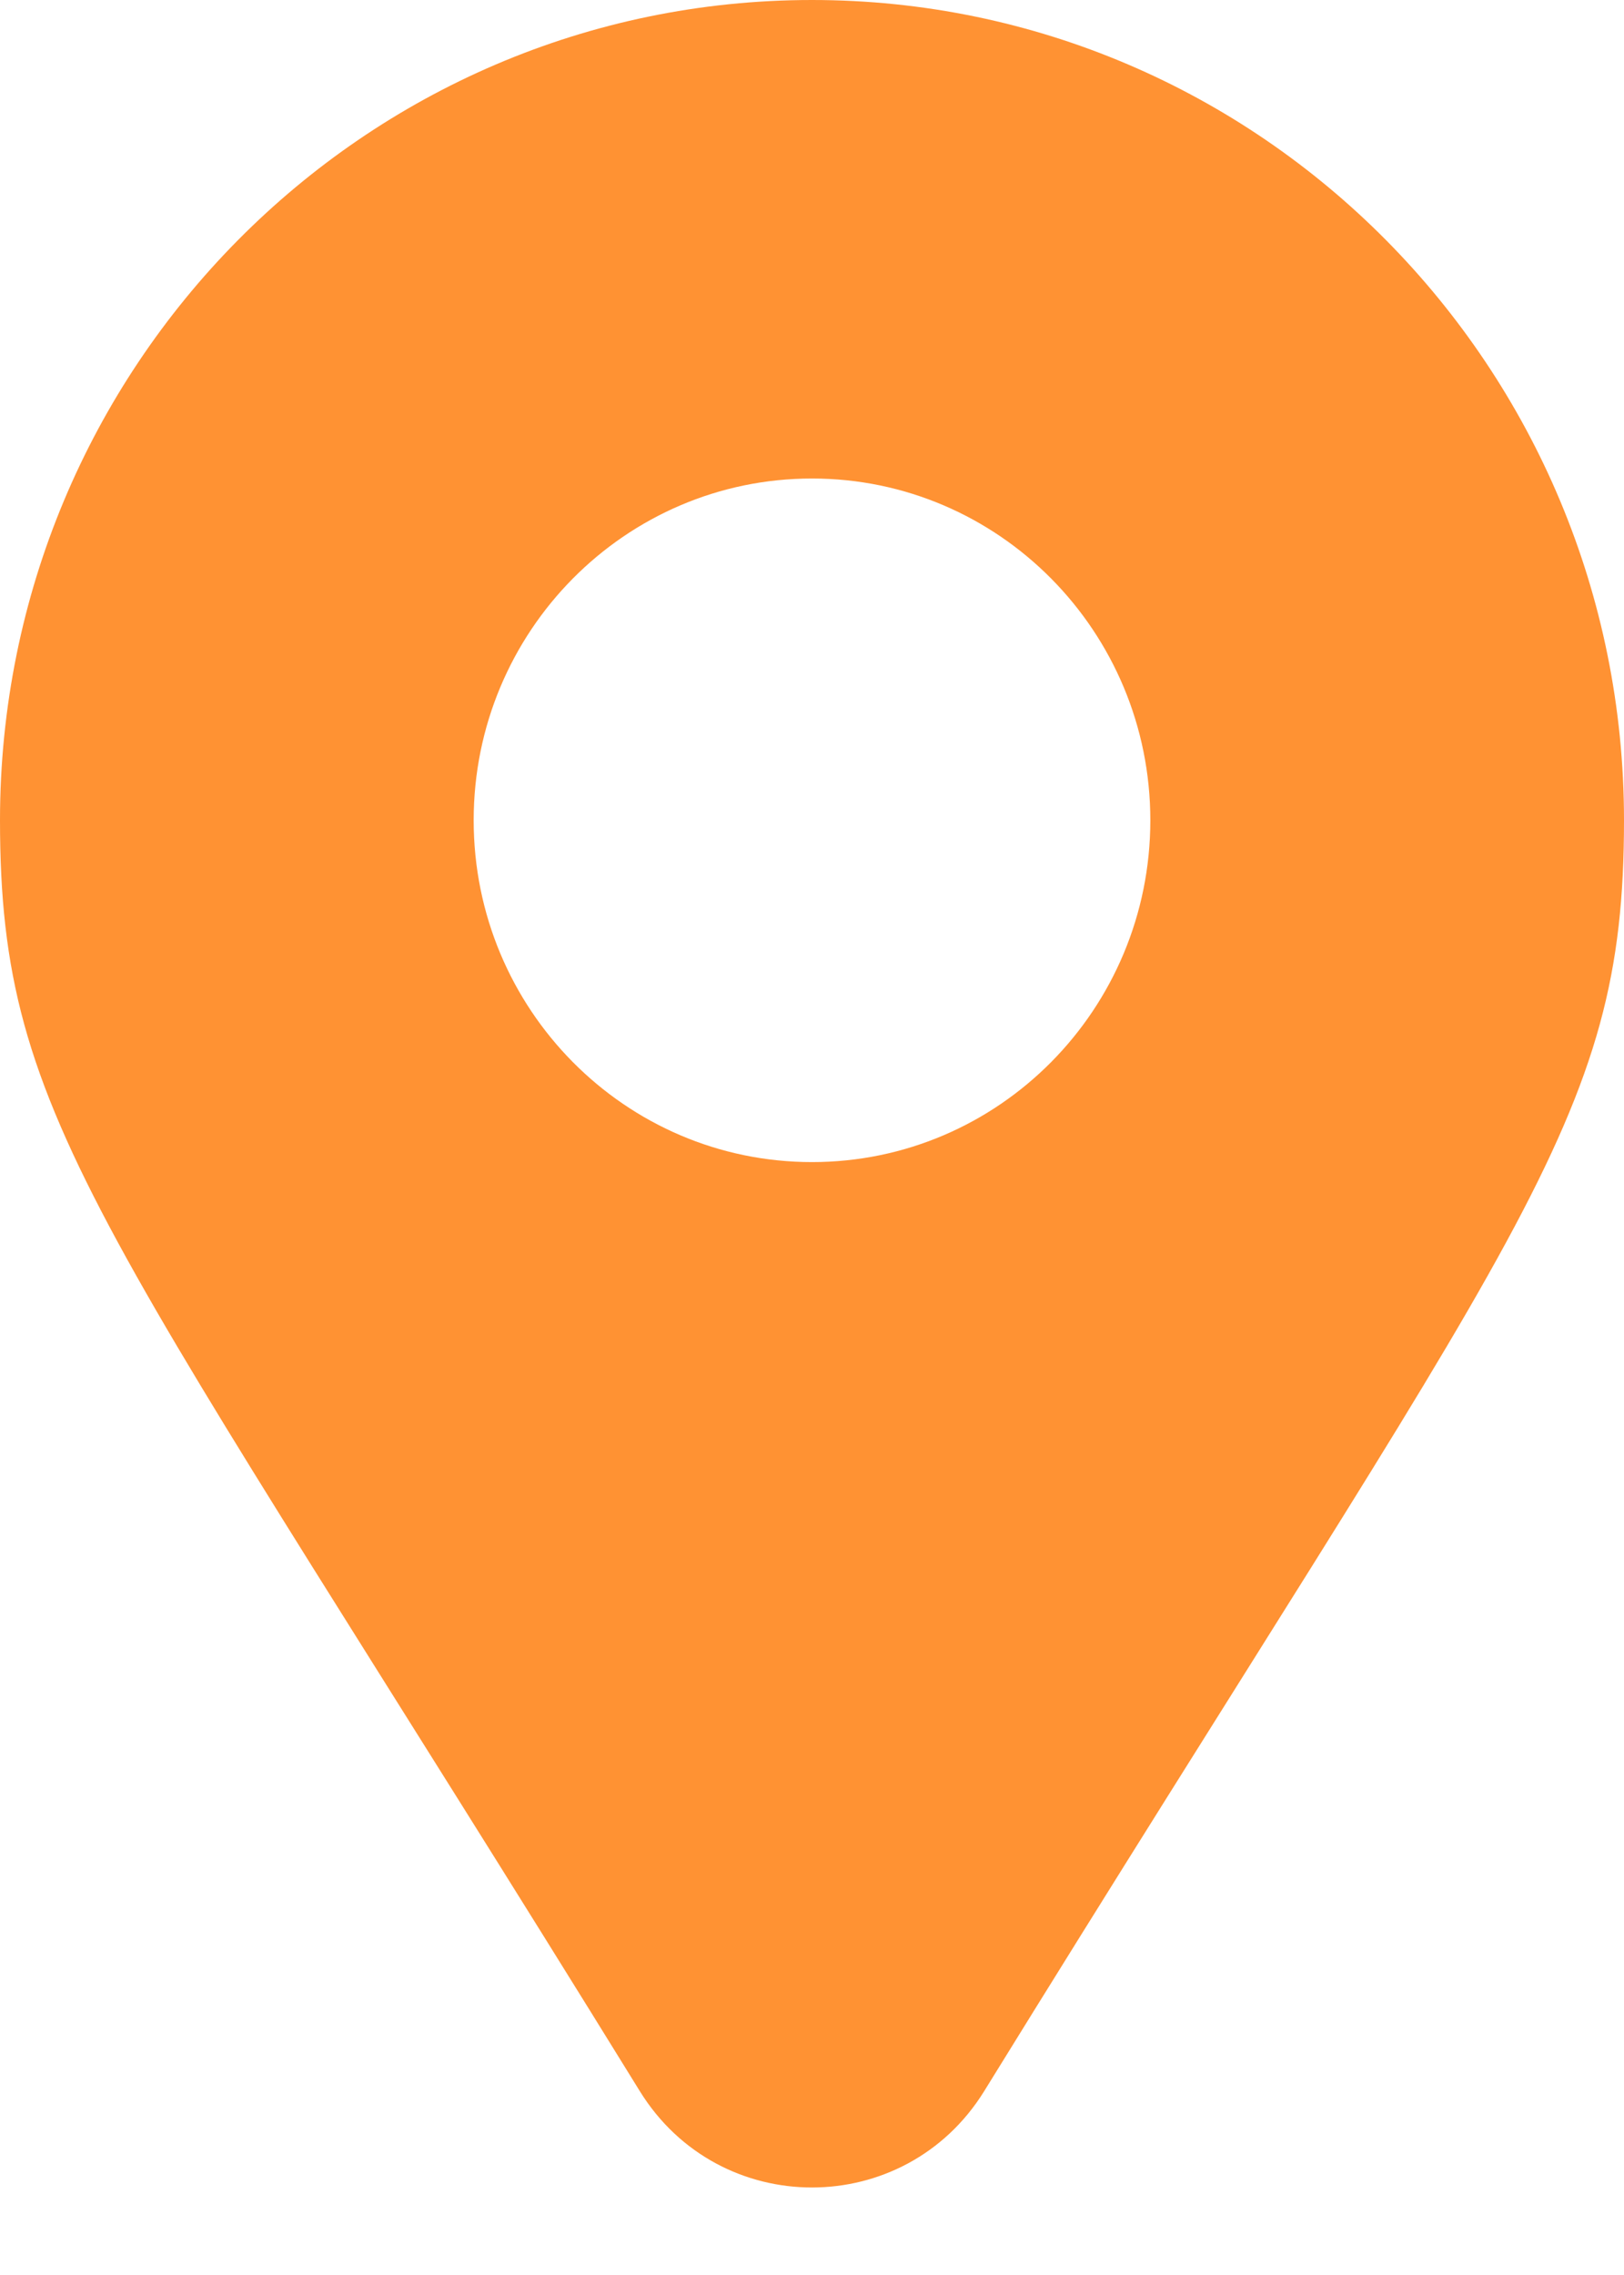 <svg width="15" height="21" viewBox="0 0 15 21" fill="none" xmlns="http://www.w3.org/2000/svg">
<path d="M7.5 0C3.356 0 0 3.392 0 7.572C0 10.377 0.937 11.253 5.909 19.302C6.643 20.49 8.358 20.488 9.091 19.302C14.065 11.249 15 10.376 15 7.572C15 3.388 11.64 0 7.5 0ZM4.375 7.572C4.375 5.83 5.774 4.417 7.5 4.417C9.226 4.417 10.625 5.83 10.625 7.572C10.625 9.315 9.226 10.727 7.5 10.727C5.774 10.727 4.375 9.315 4.375 7.572Z" fill="#FF9233"/>
</svg>

